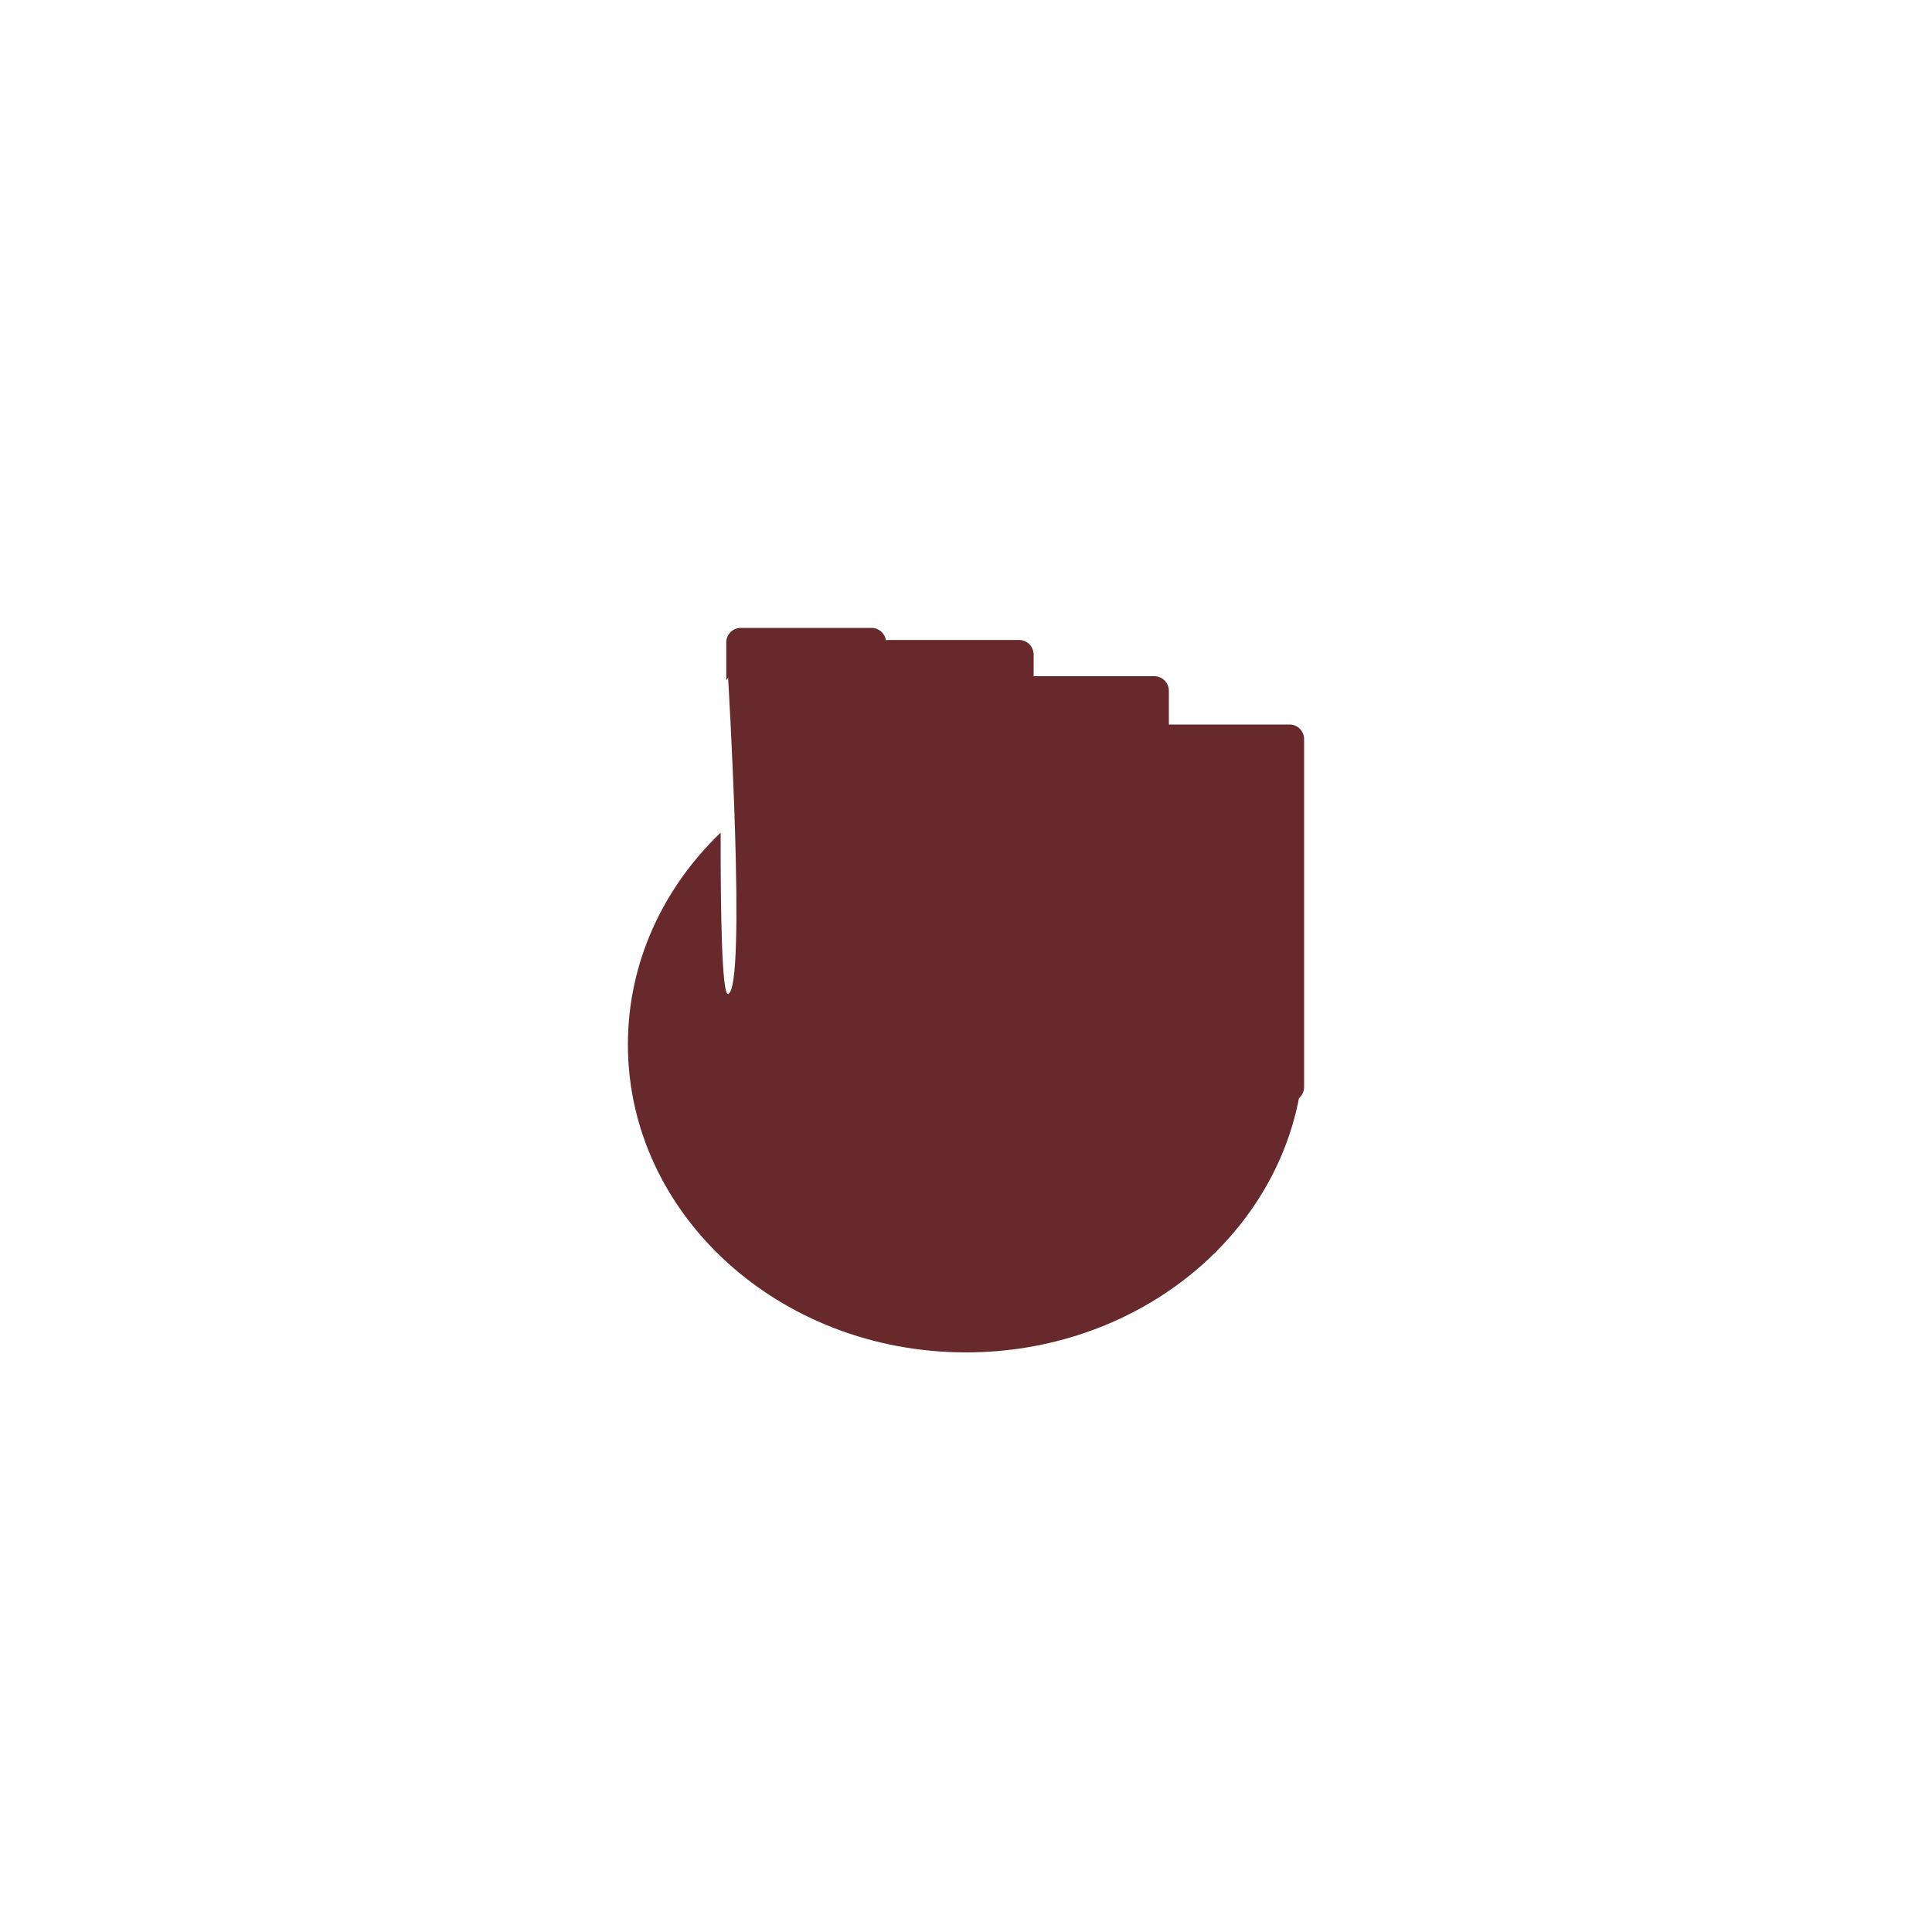 <svg width="232" height="232" viewBox="0 0 232 232" fill="none" xmlns="http://www.w3.org/2000/svg">
<path fill-rule="evenodd" clip-rule="evenodd" d="M87.211 77.15C87.211 76.183 87.994 75.4 88.961 75.4H104.654C105.526 75.4 106.25 76.039 106.382 76.875C106.478 76.859 106.577 76.85 106.677 76.85H122.37C123.336 76.85 124.12 77.633 124.12 78.6V81.2H138.61C139.576 81.2 140.36 81.984 140.36 82.95V87H144.515H154.85C155.816 87 156.6 87.784 156.6 88.75V125.425V130.539C156.6 131.057 156.371 131.542 155.985 131.87C152.637 149.218 136.009 162.4 116 162.4C93.577 162.4 75.4 145.846 75.4 125.425C75.4 115.568 79.635 106.612 86.539 99.983C86.522 109.593 86.684 119.528 87.432 119.357C89.682 118.845 87.432 81.387 87.432 81.387L87.211 81.706V77.15Z" fill="#68292D"/>
</svg>

